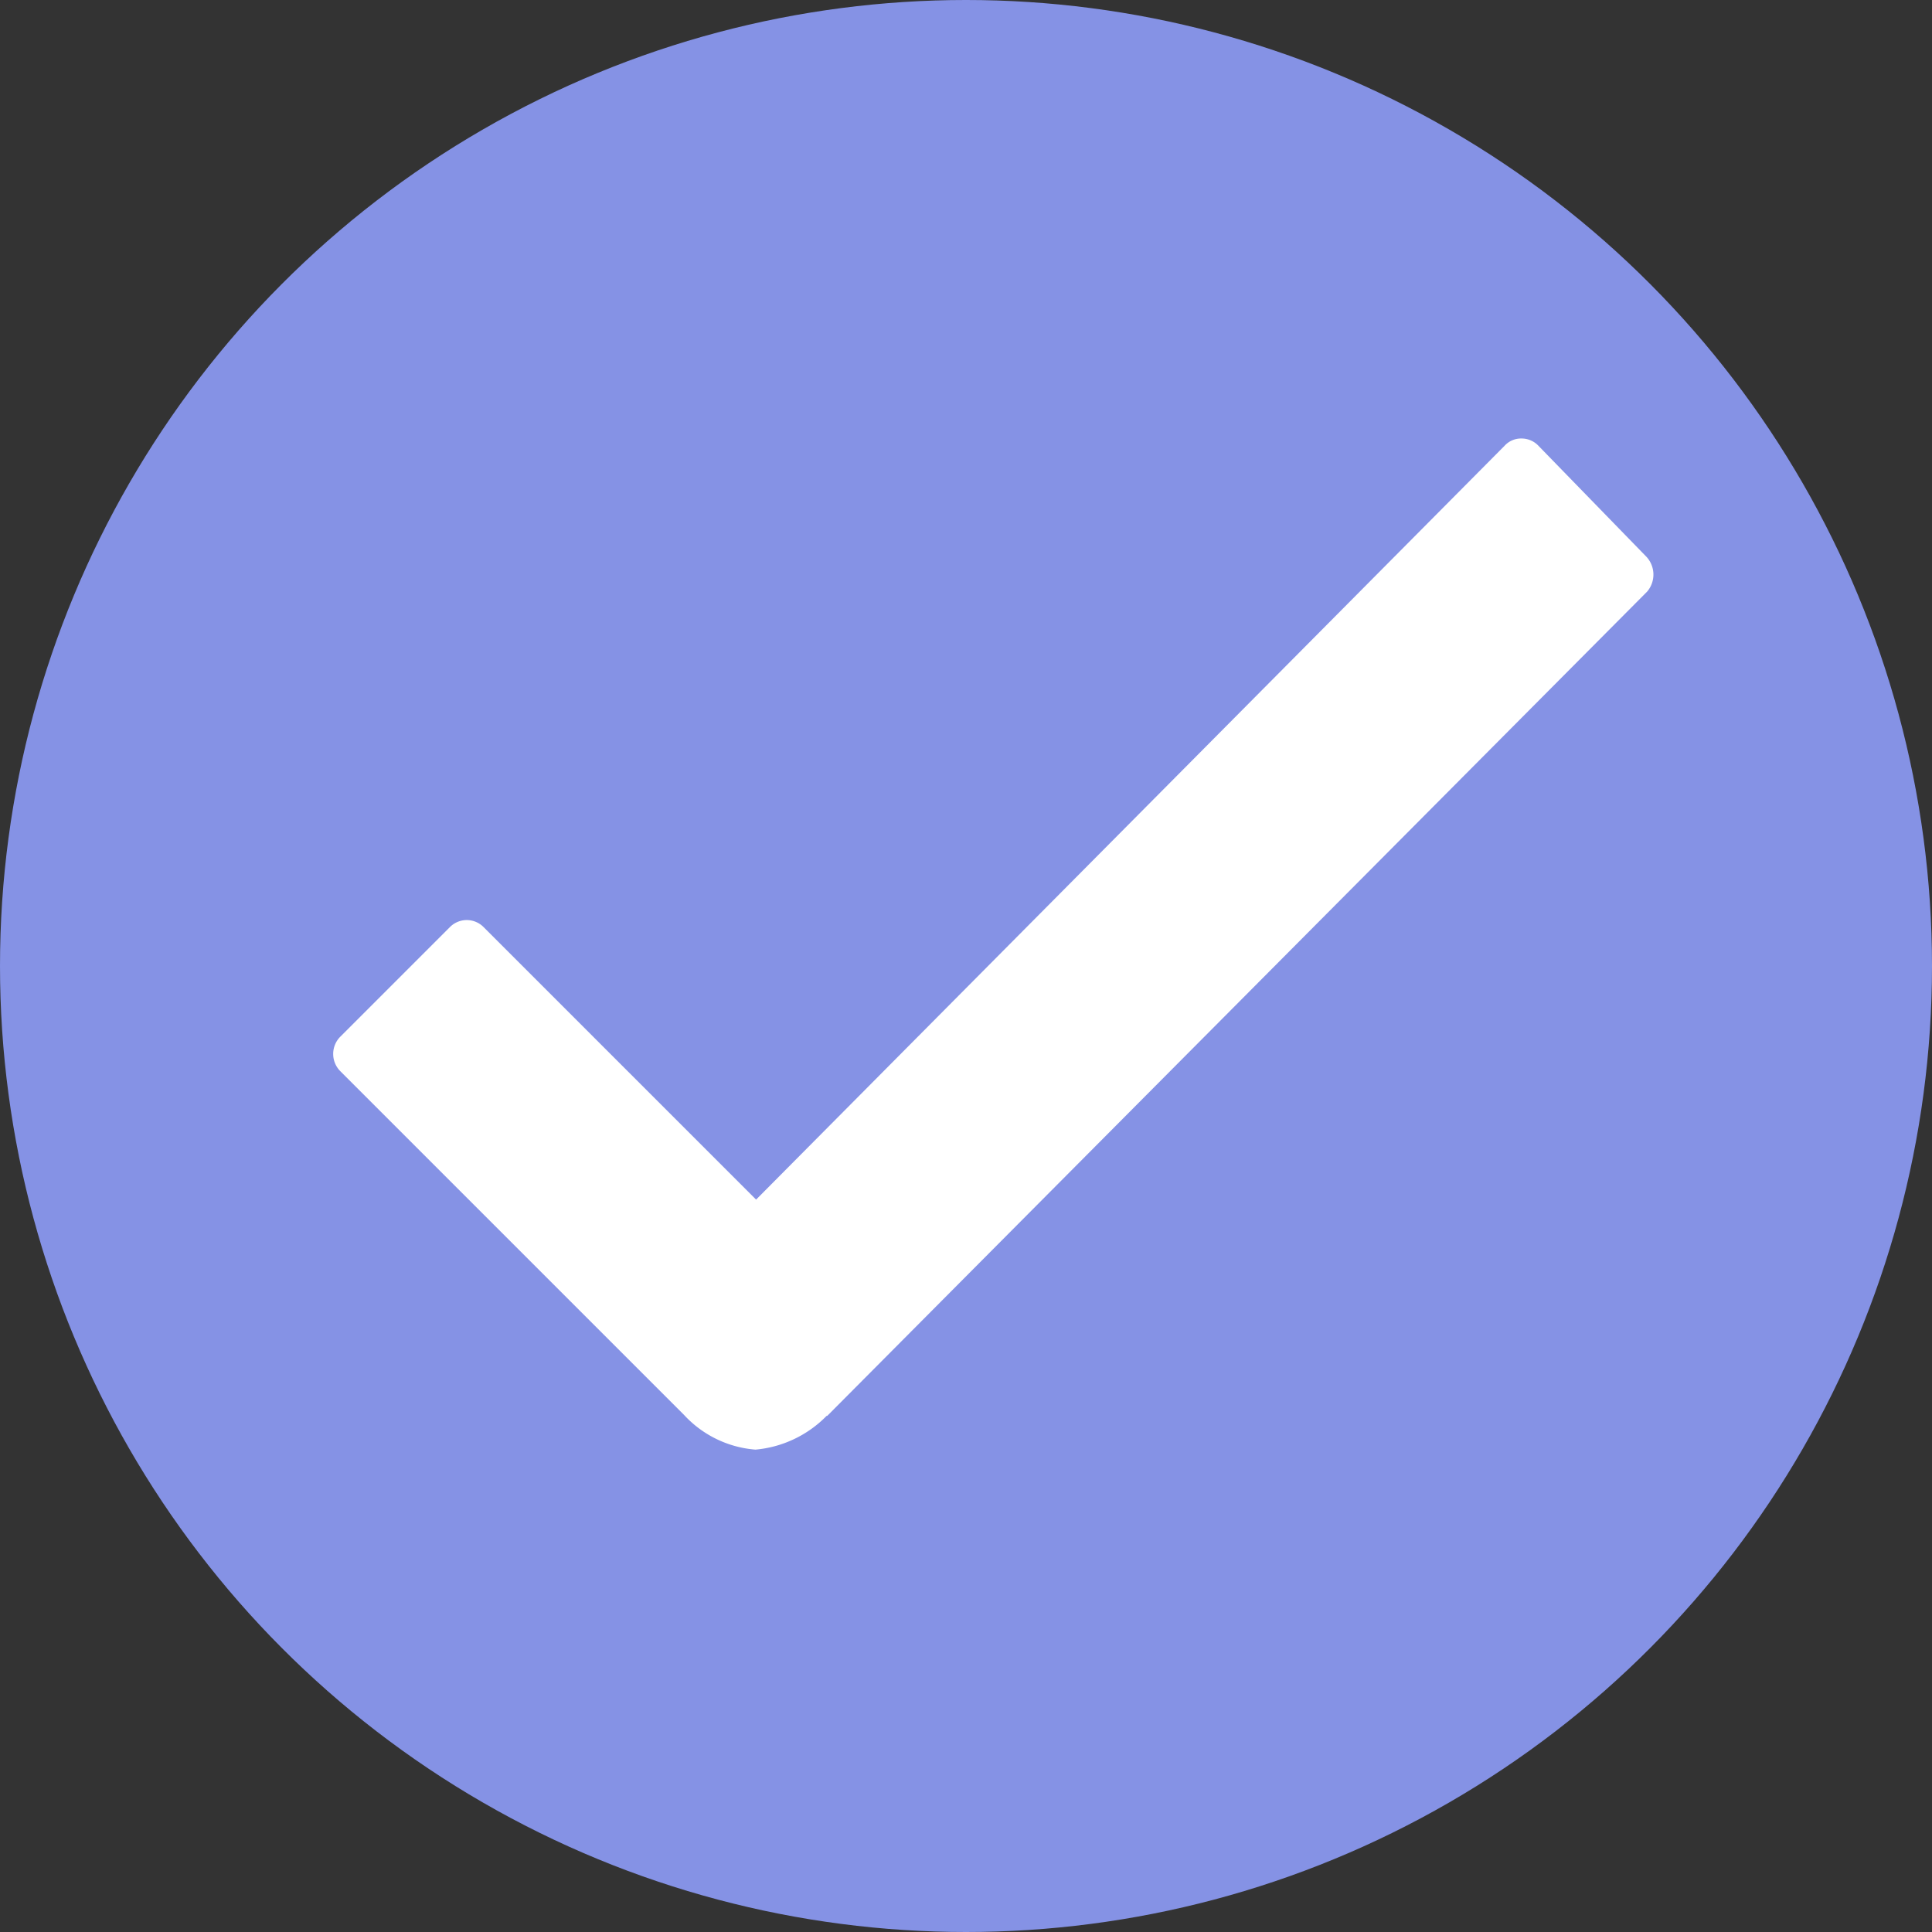 <svg xmlns="http://www.w3.org/2000/svg" width="34" height="34" viewBox="0 0 34 34">
  <rect x="0" y="0" width="34" height="34" fill="#333333" stroke="none"/>
  <g id="Group_1003" data-name="Group 1003" transform="translate(-647 -289)">
    <circle id="Ellipse_347" data-name="Ellipse 347" cx="17" cy="17" r="17" transform="translate(647 289)" fill="#8592e5"/>
    <path id="Icon_ionic-ios-checkmark" data-name="Icon ionic-ios-checkmark" d="M33.551,14.289l-1.9-1.953a.408.408,0,0,0-.3-.13h0a.392.392,0,0,0-.3.13L17.881,25.6l-4.792-4.792a.417.417,0,0,0-.6,0l-1.921,1.921a.43.43,0,0,0,0,.615l6.043,6.043A1.911,1.911,0,0,0,17.87,30a2,2,0,0,0,1.252-.594h.011L33.562,14.9A.461.461,0,0,0,33.551,14.289Z" transform="translate(642.425 284.511)" fill="#fff"/>
  </g>
</svg>
